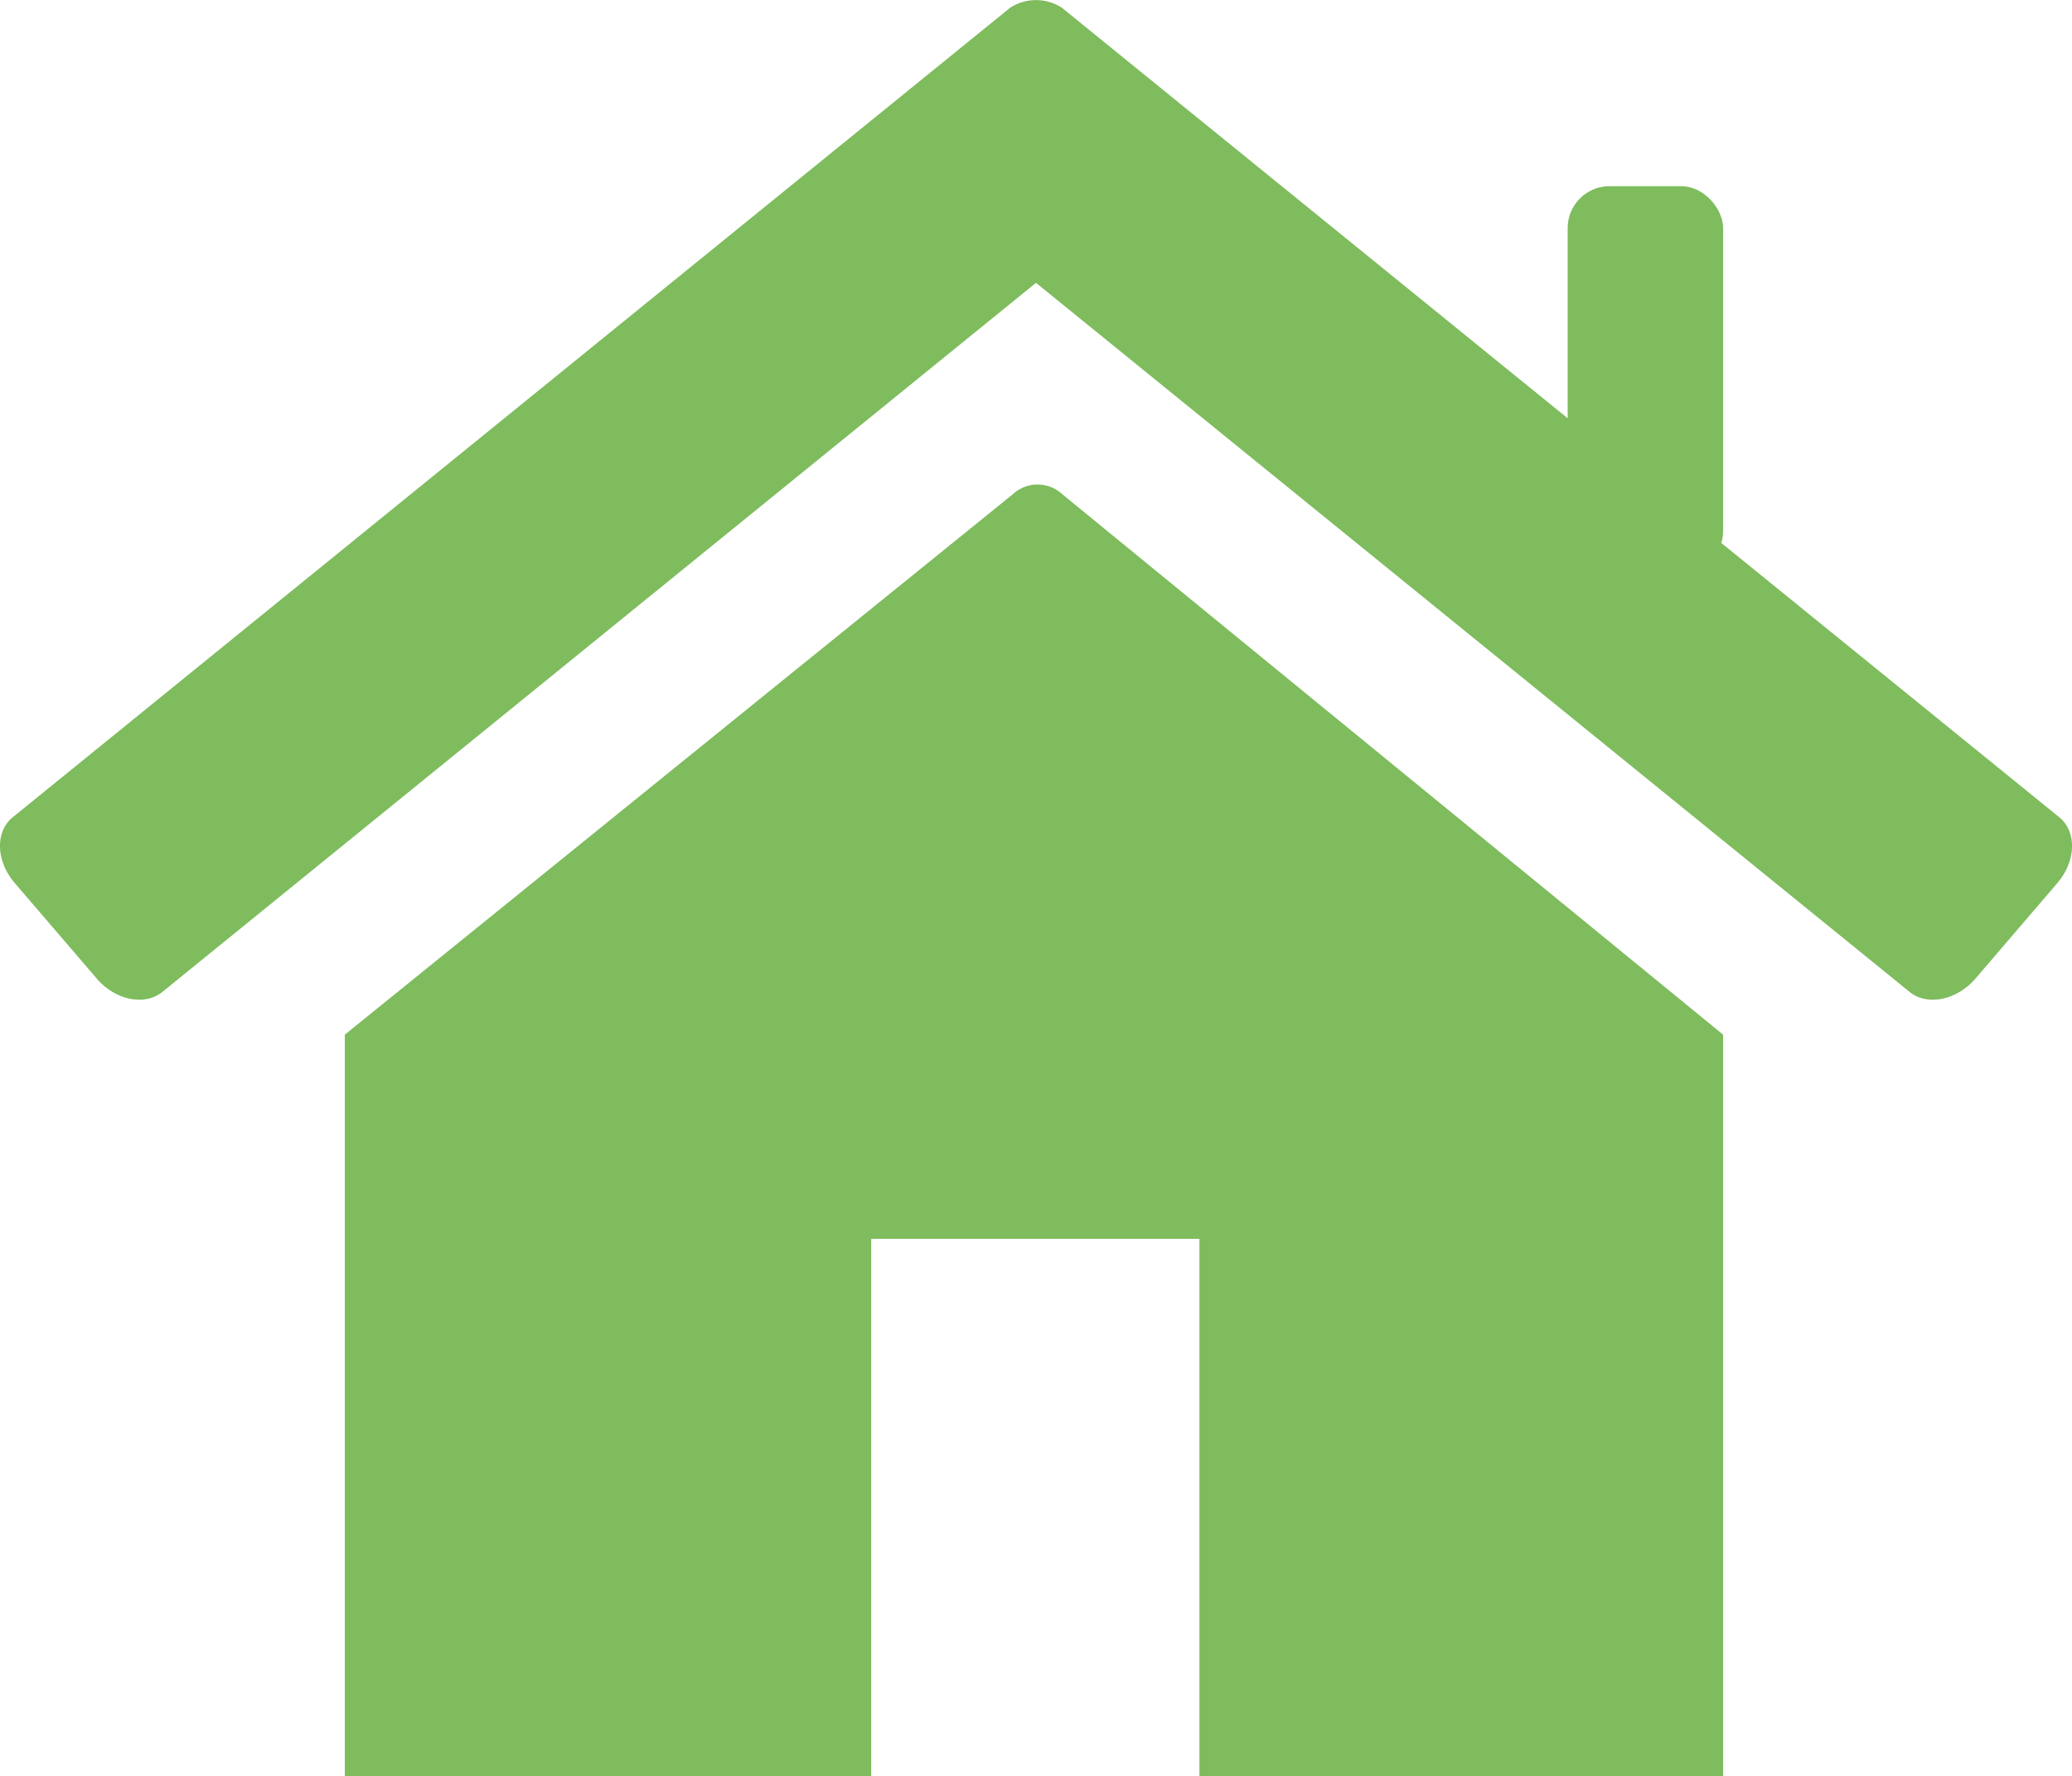 <svg id="Layer_1" data-name="Layer 1" xmlns="http://www.w3.org/2000/svg" viewBox="0 0 575.86 493.66"><defs><style>.cls-1{fill:#7ebc5d;}</style></defs><title>dashboard</title><path class="cls-1" d="M572.48,235.44,295.3,10.46a13.23,13.23,0,0,0-14.4,0L3.72,235.44c-4.93,4-4.7,12.17.51,18.25L27,280.22C32.16,286.3,40.37,288,45.3,284L288.1,86.91,530.9,284c4.92,4,13.14,2.31,18.35-3.77L572,253.69C577.18,247.61,577.41,239.43,572.48,235.44Z" transform="translate(-0.17 -8.3)"/><path class="cls-1" d="M295.47,145.72a10.13,10.13,0,0,0-13.88,0L96,295.88V502h146.3V352.64h91.22V502H479.07V295.88Z" transform="translate(-0.17 -8.3)"/><rect class="cls-1" x="435.69" y="51.75" width="43.21" height="107.41" rx="11.63"/></svg>